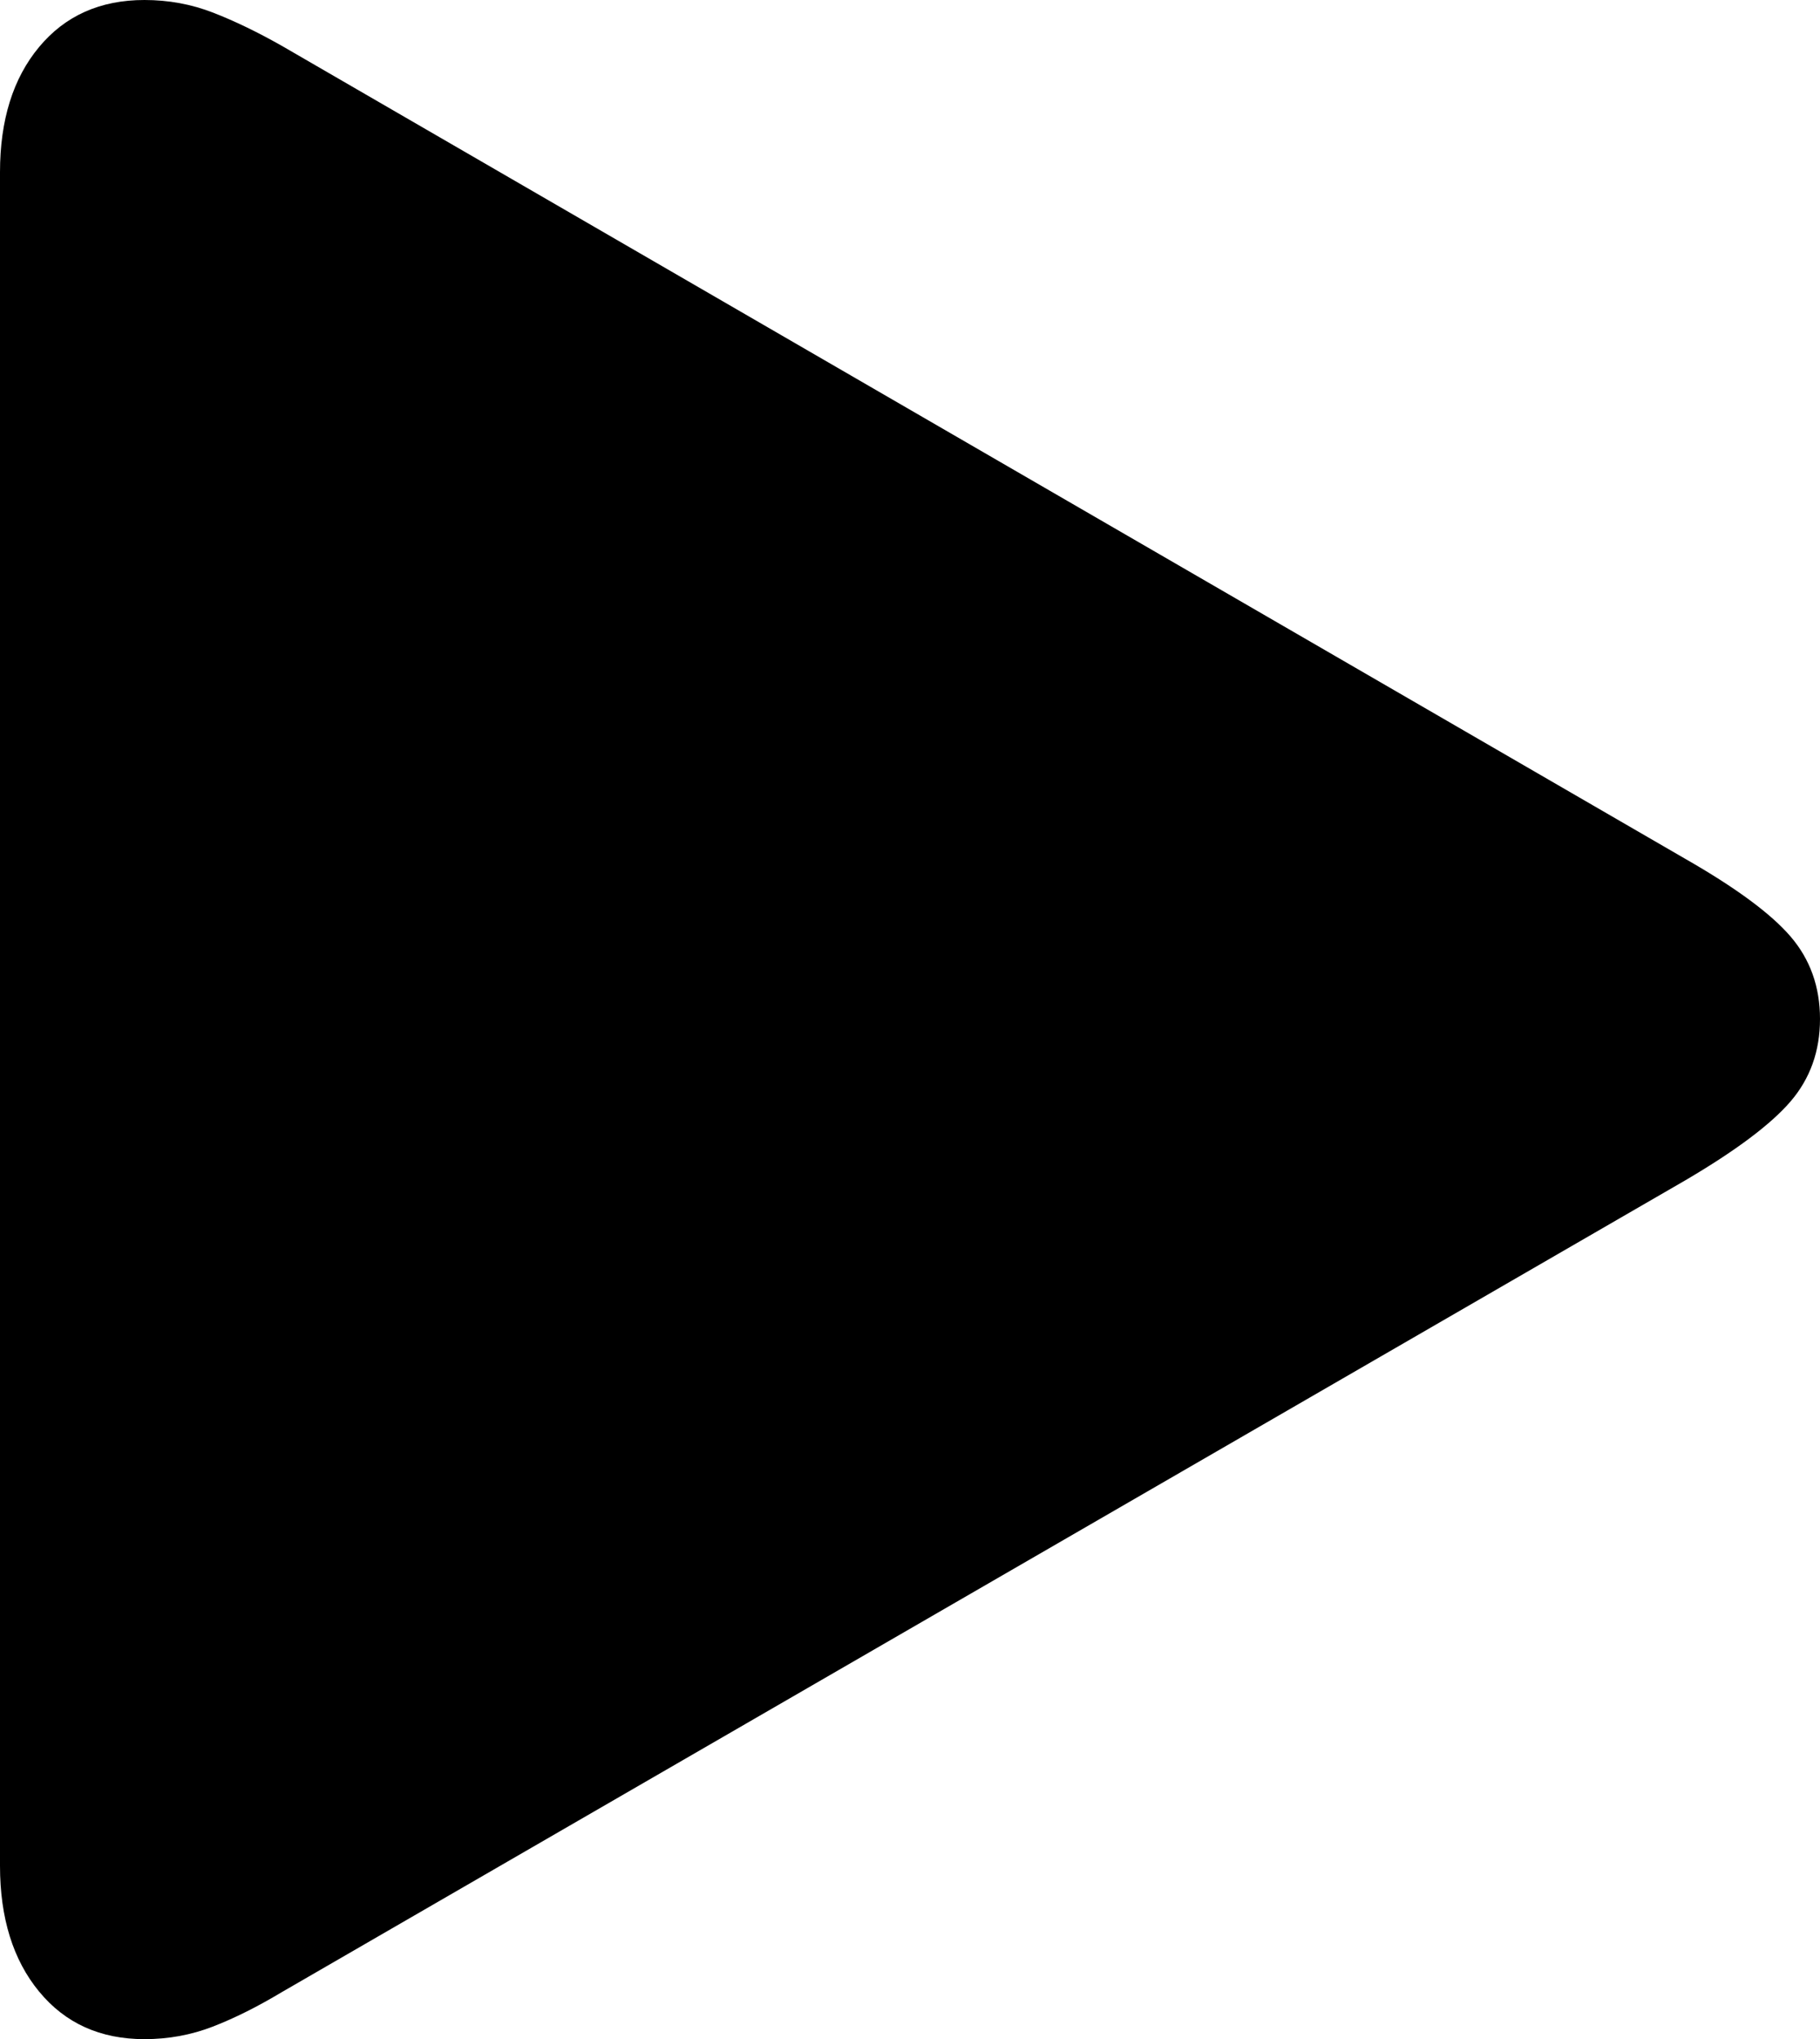 <?xml version="1.0" encoding="UTF-8"?>
<svg id="Livello_2" data-name="Livello 2" xmlns="http://www.w3.org/2000/svg" viewBox="0 0 488.87 547.39">
  <path d="m10.51,534.62c-7.01-8.52-10.51-19.78-10.51-33.79V46.24c0-14.01,3.5-25.22,10.51-33.63C17.51,4.2,26.94,0,38.8,0c6.47,0,12.61,1.13,18.43,3.39s11.96,5.23,18.43,8.89l377,218.25c13.58,7.76,23.01,14.71,28.29,20.85,5.28,6.14,7.92,13.53,7.92,22.15s-2.64,16-7.92,22.15c-5.28,6.14-14.71,13.21-28.29,21.18l-377,217.92c-6.47,3.88-12.61,6.95-18.43,9.21-5.82,2.26-11.96,3.39-18.43,3.39-11.86,0-21.29-4.26-28.29-12.77Z"/>
</svg>